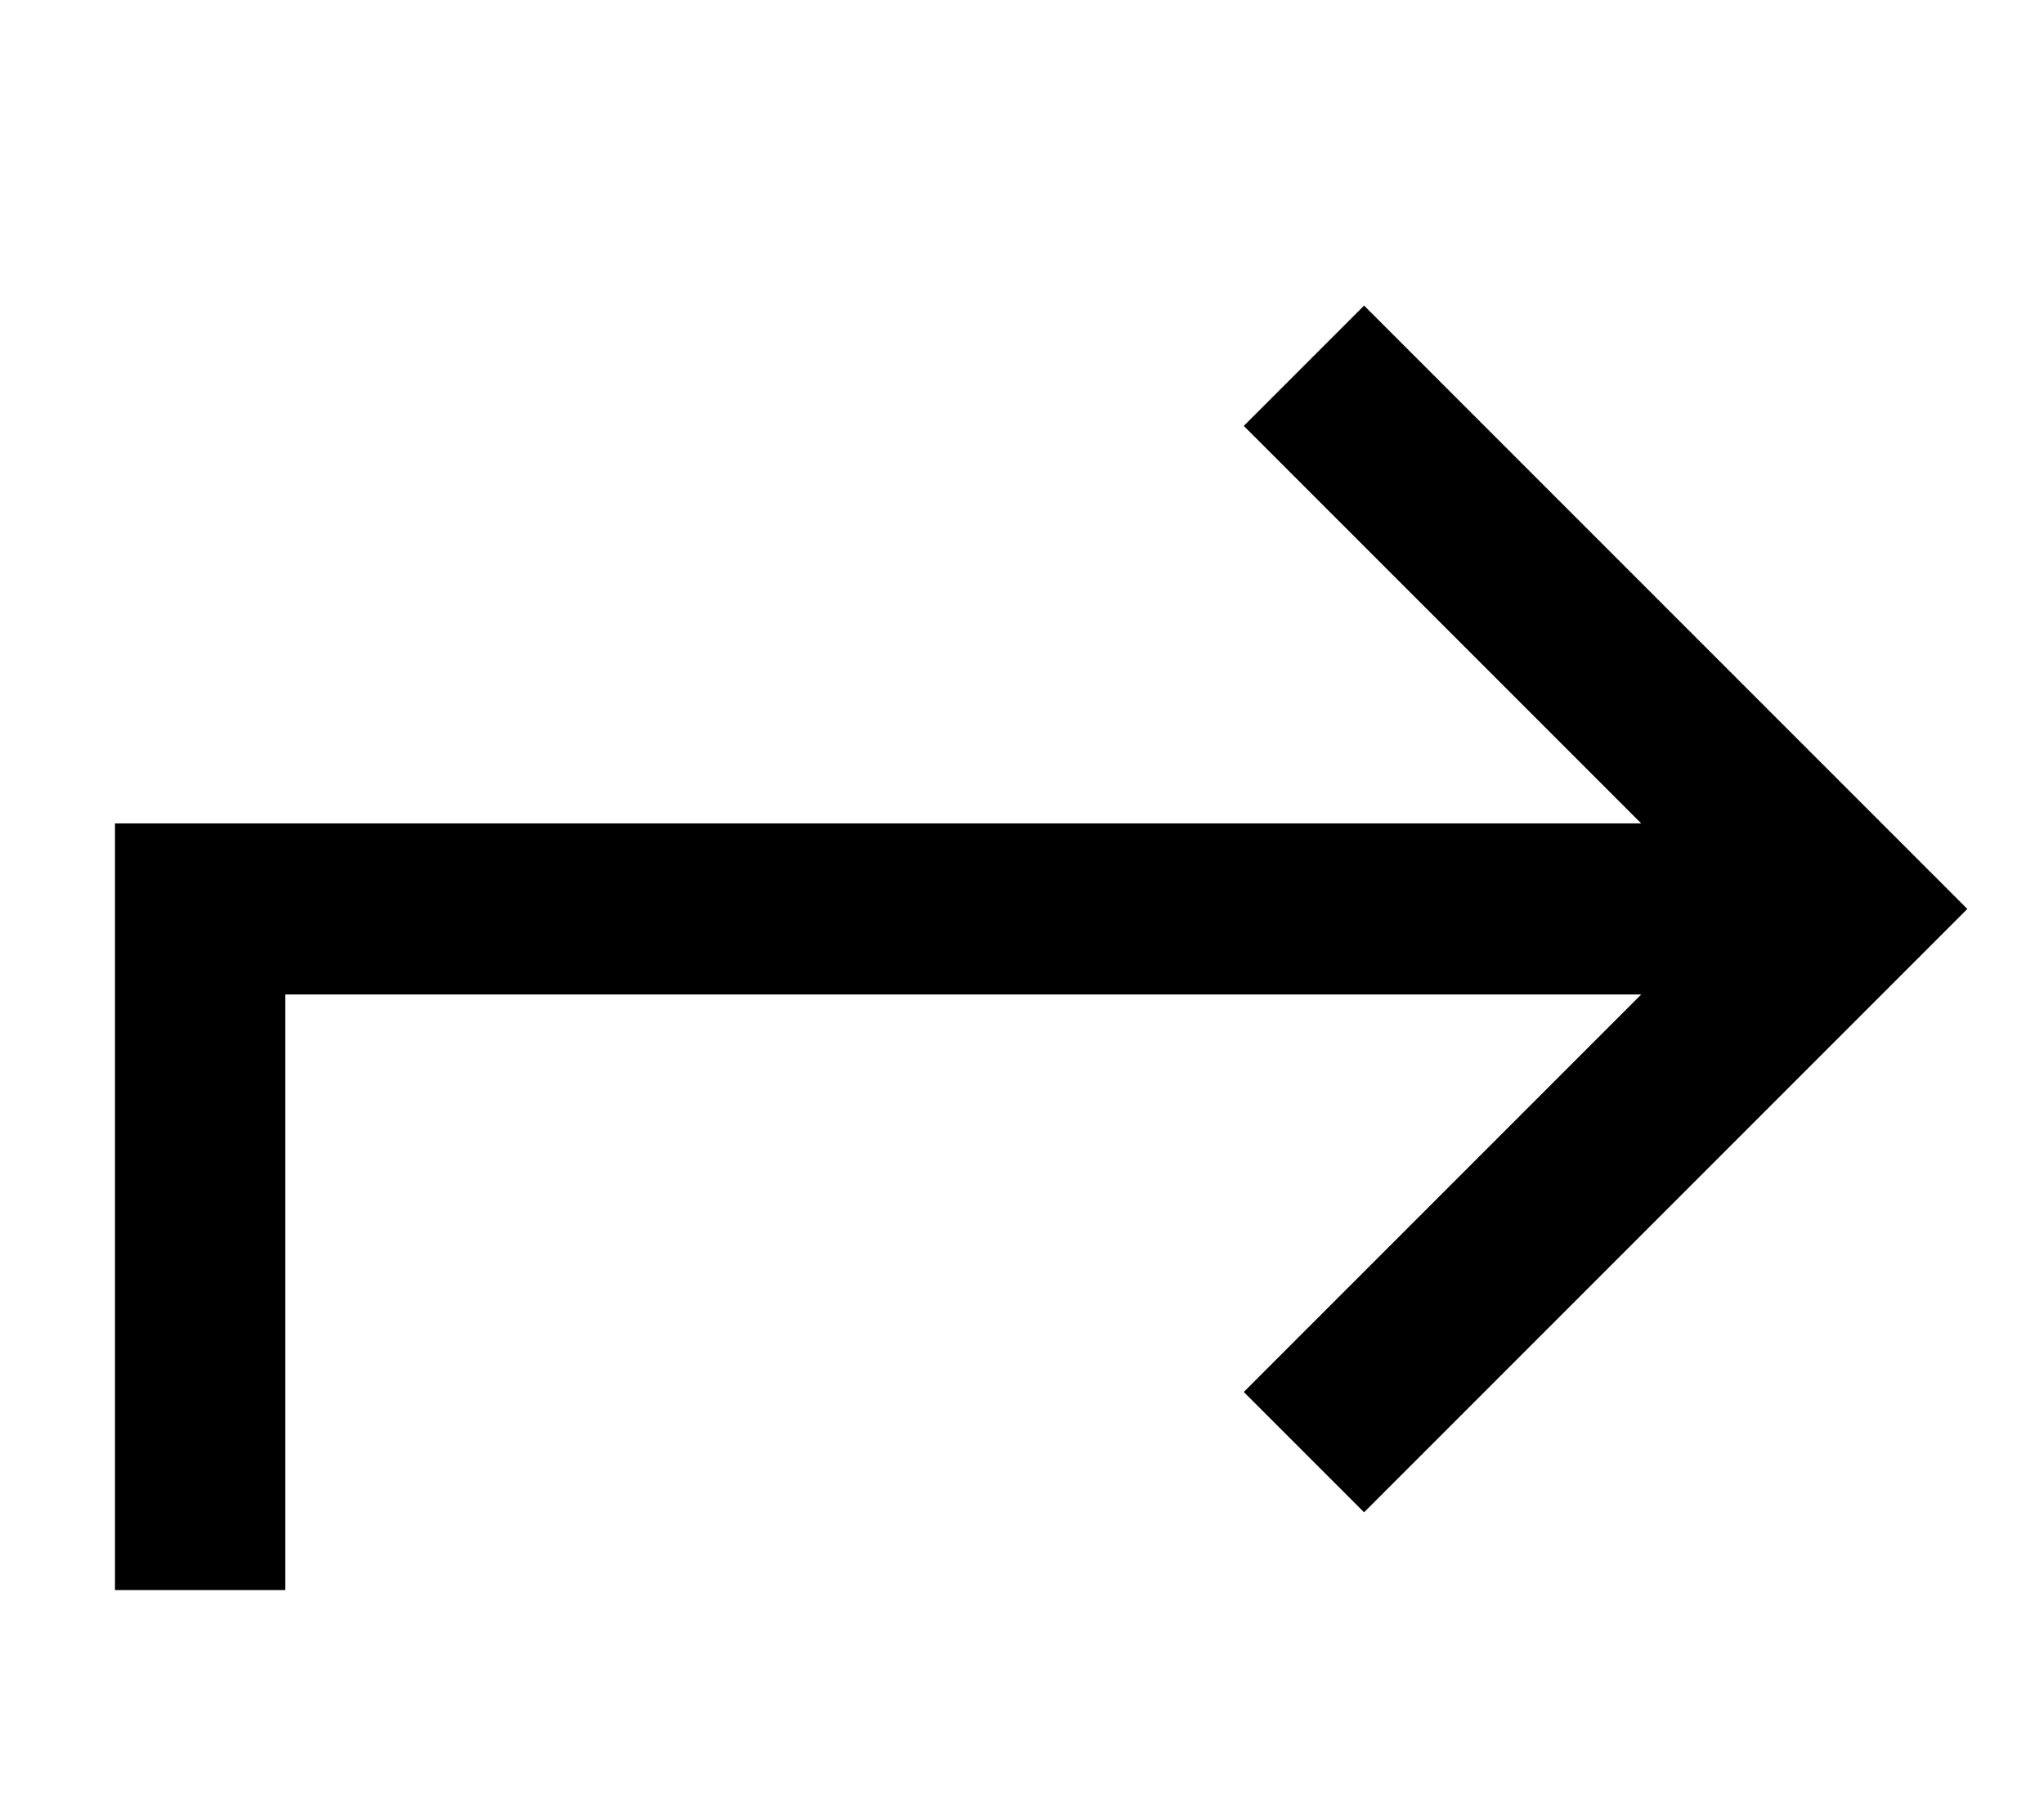 <svg fill="currentColor" xmlns="http://www.w3.org/2000/svg" viewBox="0 0 576 512"><!--! Font Awesome Pro 7.0.1 by @fontawesome - https://fontawesome.com License - https://fontawesome.com/license (Commercial License) Copyright 2025 Fonticons, Inc. --><path fill="currentColor" d="M80.4 424l0 24-48 0 0-216 430.1 0-95-95-17-17 33.9-33.9 17 17 136 136 17 17-17 17-136 136-17 17-33.9-33.9 17-17 95-95-382.1 0 0 144z"/></svg>